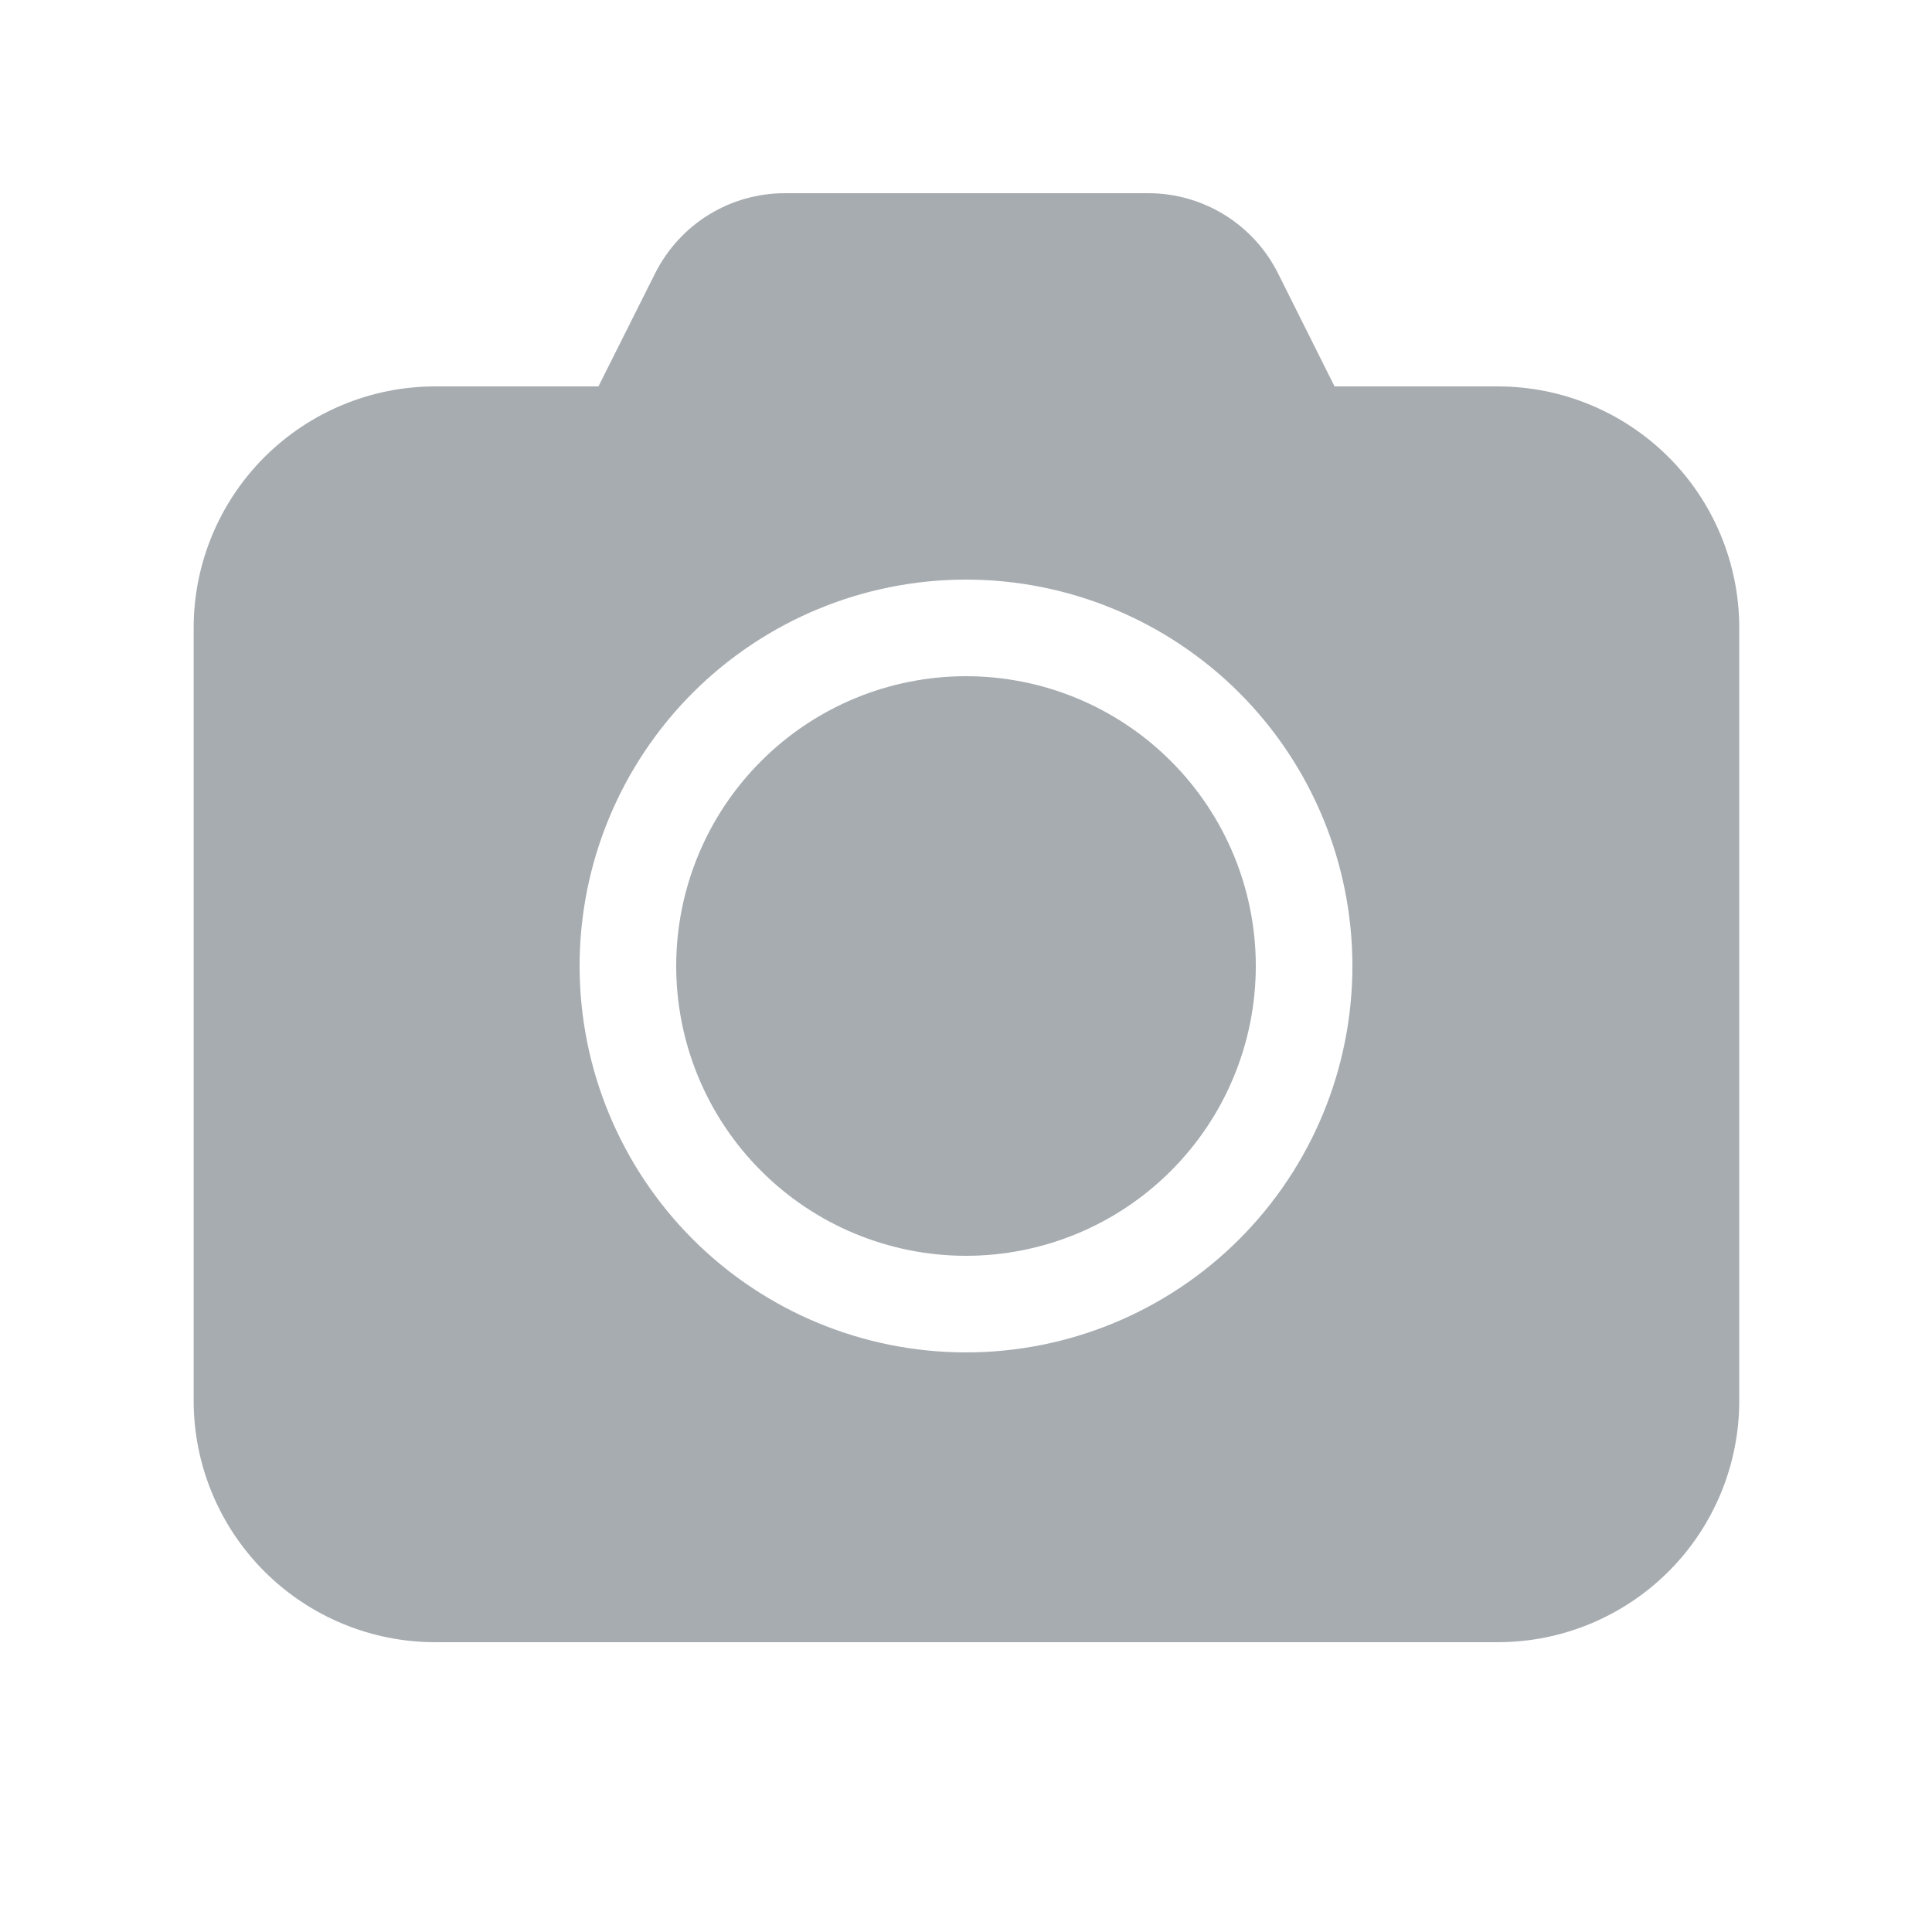<svg width="21" height="21" viewBox="0 0 21 21" fill="none" xmlns="http://www.w3.org/2000/svg">
<path d="M7.35 10.5C7.35 9.665 7.682 8.863 8.273 8.273C8.863 7.682 9.665 7.35 10.5 7.35C11.335 7.35 12.137 7.682 12.727 8.273C13.318 8.863 13.65 9.665 13.65 10.5C13.65 11.335 13.318 12.137 12.727 12.727C12.137 13.318 11.335 13.65 10.5 13.65C9.665 13.65 8.863 13.318 8.273 12.727C7.682 12.137 7.35 11.335 7.35 10.5Z" fill="#A7ACB0"/>
<path d="M7.123 2.967C7.255 2.707 7.456 2.487 7.704 2.334C7.952 2.181 8.239 2.1 8.53 2.1H12.483C12.775 2.1 13.062 2.182 13.311 2.336C13.56 2.49 13.761 2.71 13.892 2.972L14.506 4.2H16.28C16.977 4.2 17.644 4.477 18.137 4.969C18.629 5.461 18.905 6.129 18.905 6.825V15.225C18.905 15.921 18.629 16.589 18.137 17.081C17.644 17.573 16.977 17.85 16.28 17.85H4.73C4.034 17.85 3.367 17.573 2.874 17.081C2.382 16.589 2.105 15.921 2.105 15.225V6.825C2.105 6.129 2.382 5.461 2.874 4.969C3.367 4.477 4.034 4.2 4.73 4.2H6.505L7.123 2.967ZM10.5 6.3C9.386 6.3 8.318 6.743 7.53 7.53C6.743 8.318 6.3 9.386 6.3 10.5C6.3 11.614 6.743 12.682 7.53 13.47C8.318 14.258 9.386 14.7 10.5 14.7C11.614 14.7 12.682 14.258 13.47 13.47C14.258 12.682 14.7 11.614 14.7 10.5C14.7 9.386 14.258 8.318 13.47 7.53C12.682 6.743 11.614 6.3 10.5 6.3Z" fill="#A7ACB0"/>
</svg>
